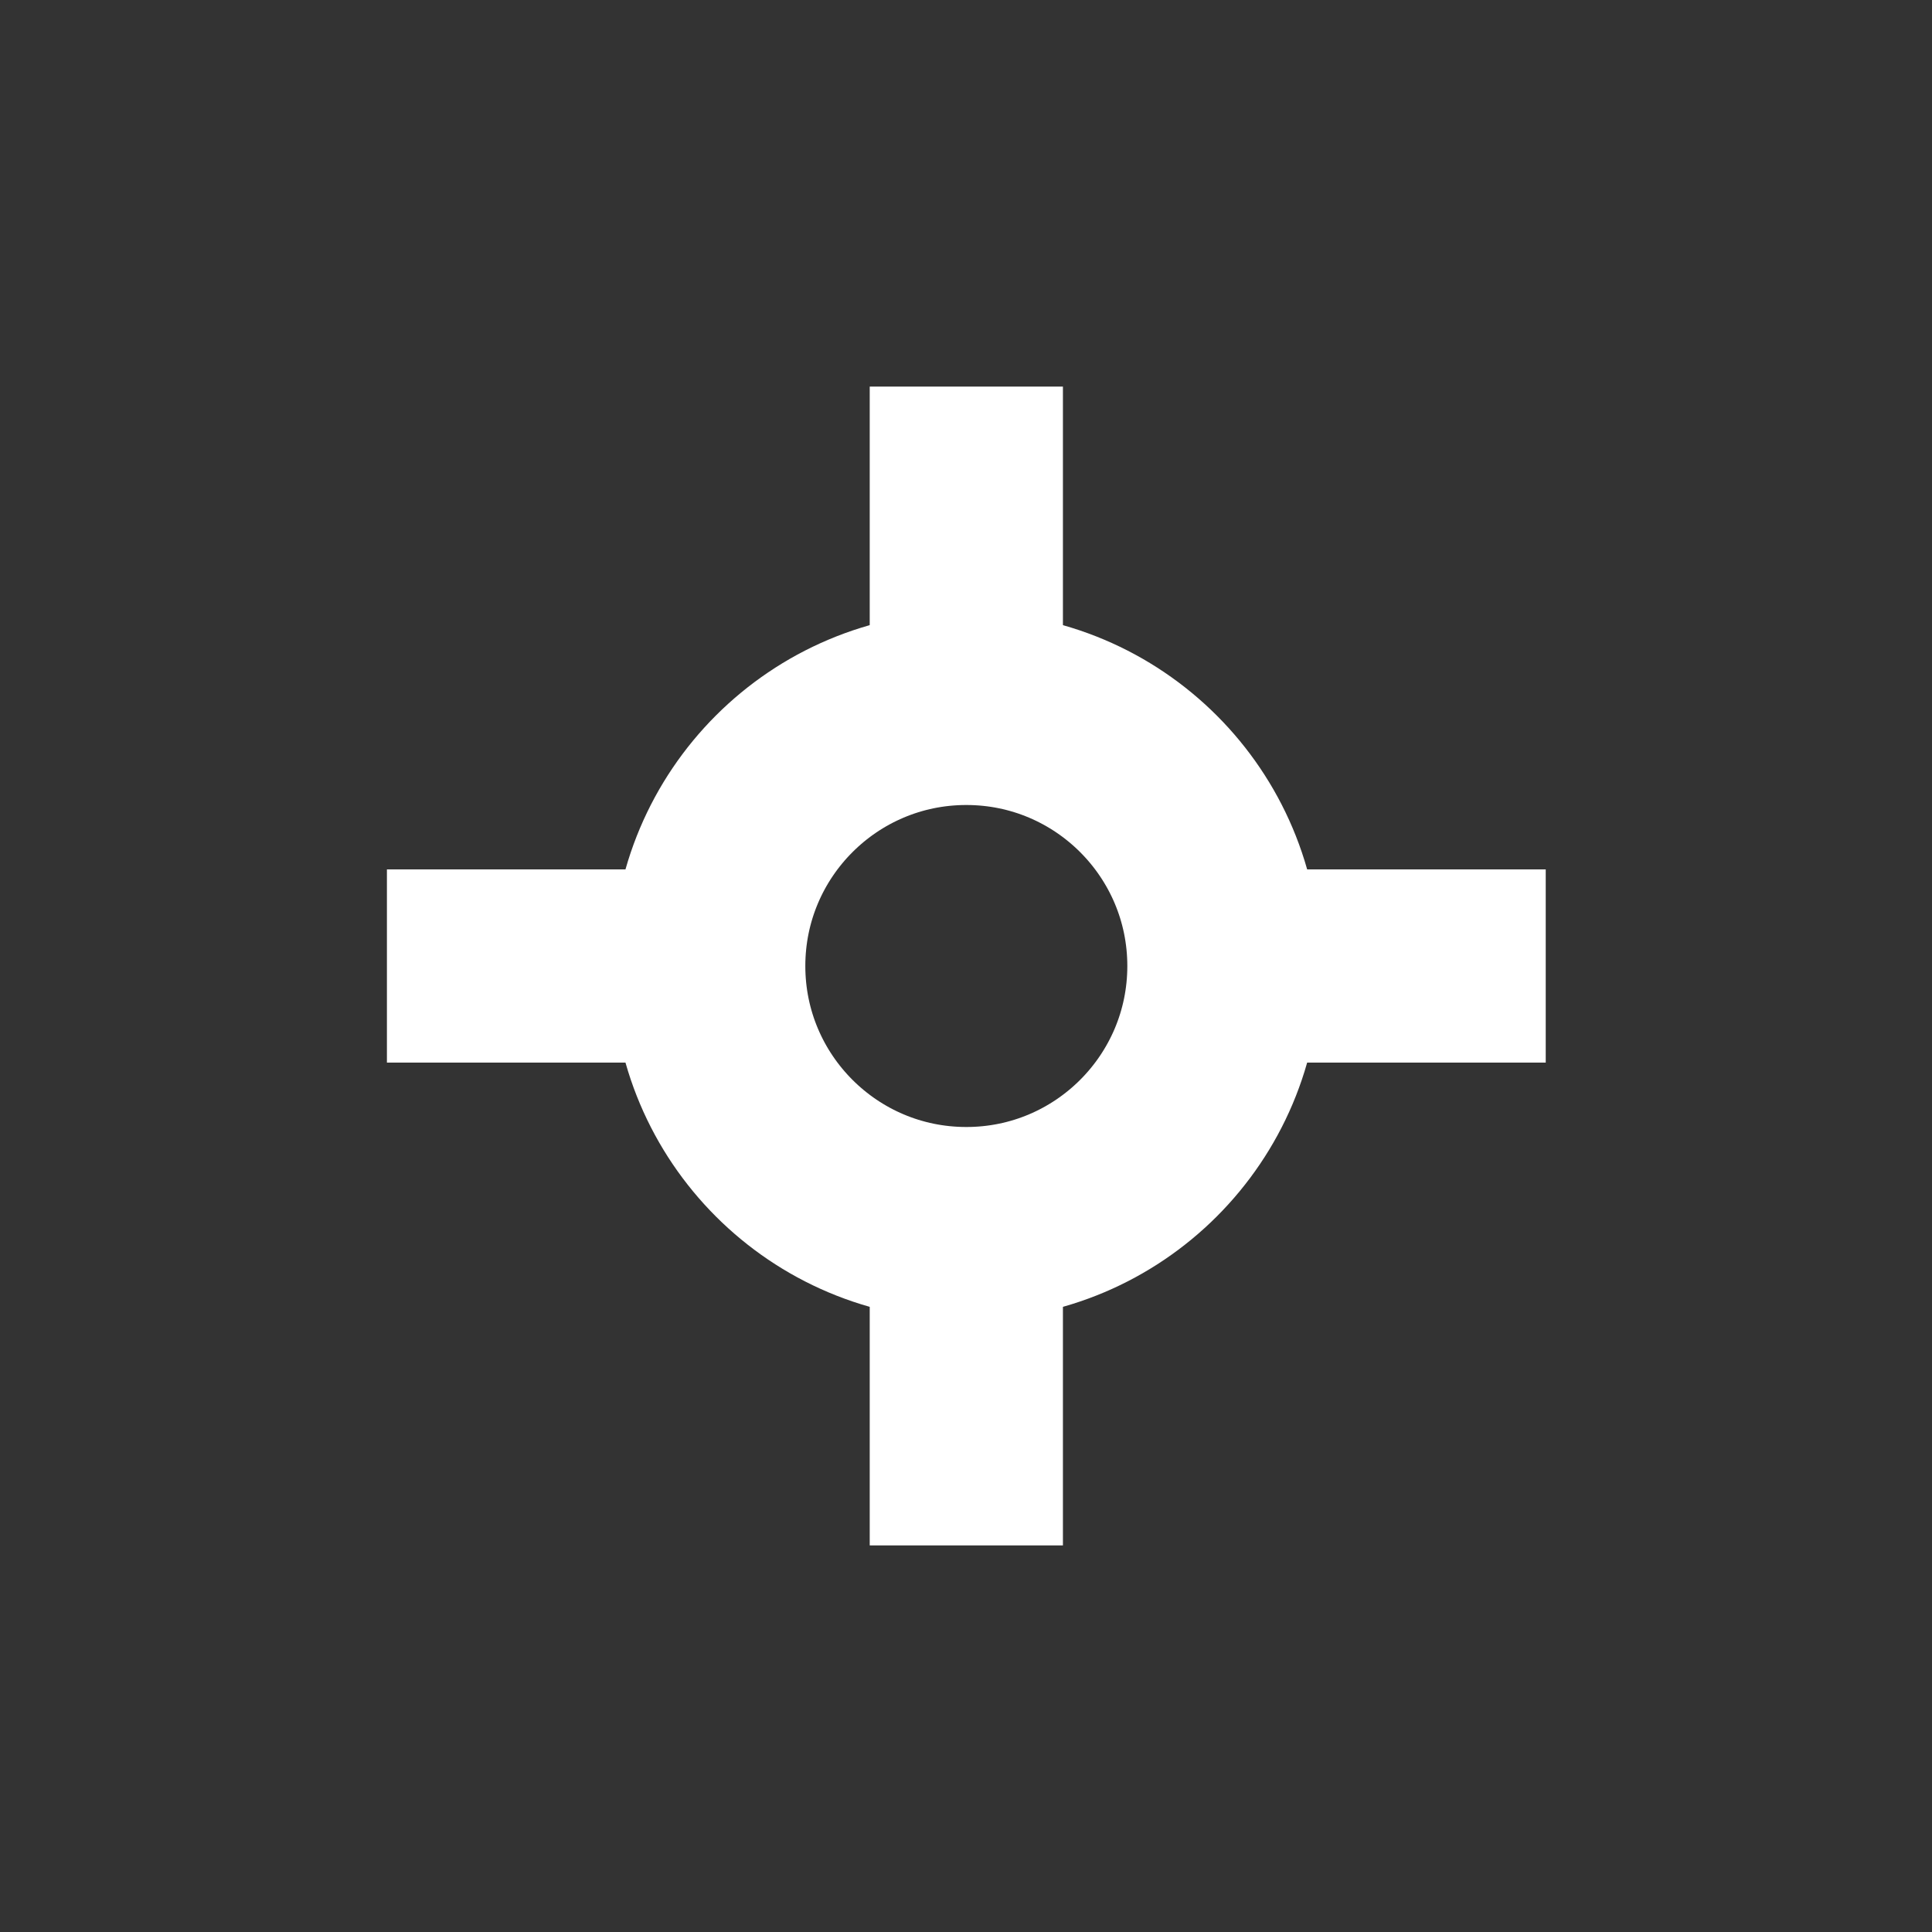<svg id="icon-map_center" xmlns="http://www.w3.org/2000/svg" viewBox="0 0 30 30">
  <rect x="0" y="0" width="30" height="30" fill="#333333" stroke="none"/>
  <title>icon-map_center</title>
  <g>
    <circle cx="15.005" cy="15" r="4" fill="none" stroke="#fff" stroke-miterlimit="10" stroke-width="3"/>
    <line x1="19.002" y1="15" x2="24.002" y2="15" fill="none" stroke="#fff" stroke-miterlimit="10" stroke-width="3"/>
    <line x1="15.005" y1="18.997" x2="15.005" y2="23.997" fill="none" stroke="#fff" stroke-miterlimit="10" stroke-width="3"/>
    <line x1="11.008" y1="15" x2="6.008" y2="15" fill="none" stroke="#fff" stroke-miterlimit="10" stroke-width="3"/>
    <line x1="15.005" y1="11.003" x2="15.005" y2="6.003" fill="none" stroke="#fff" stroke-miterlimit="10" stroke-width="3"/>
  </g>
</svg>
